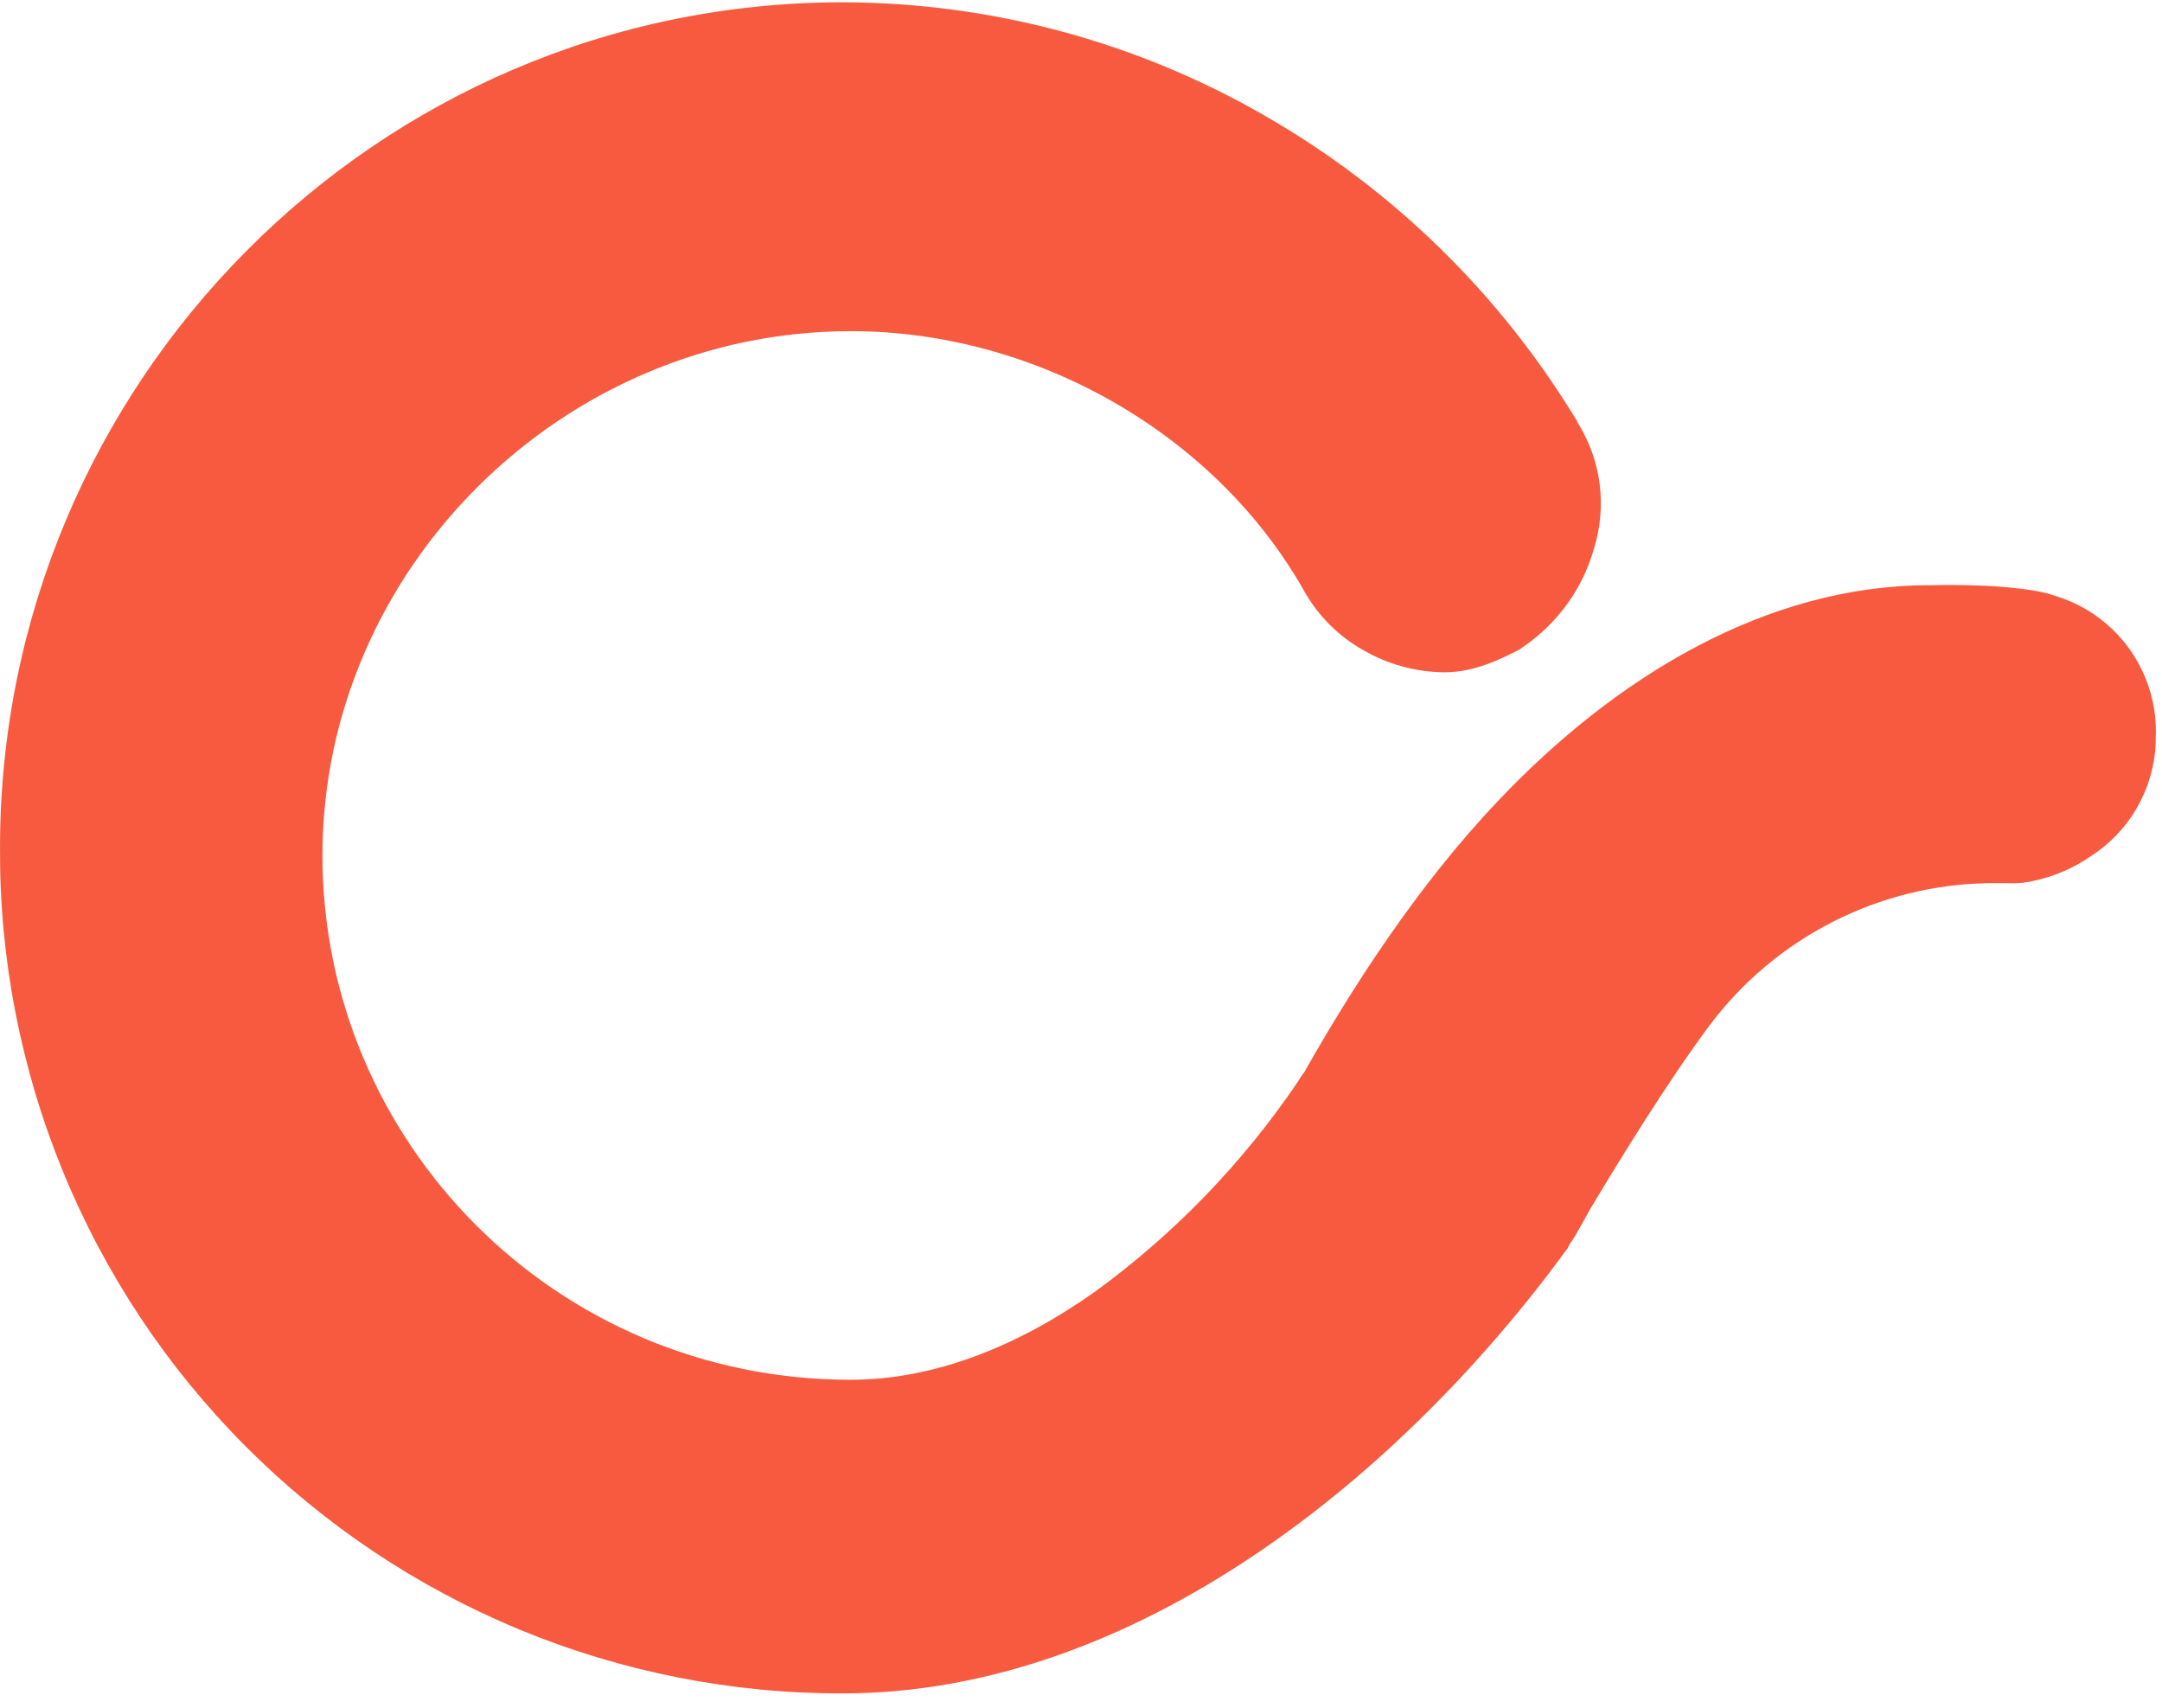<svg width="100" height="79" viewBox="0 0 165 130" fill="none" xmlns="http://www.w3.org/2000/svg">
<path d="M157.069 45.37C156.799 45.28 156.279 45.111 155.997 45.054C155.421 44.918 154.891 44.839 154.248 44.76C152.34 44.523 150.624 44.478 148.694 44.466C148.209 44.466 147.735 44.489 147.238 44.489C134.776 44.489 123.285 51.506 114.368 60.908C108.171 67.406 103.092 75.361 99.525 81.678C99.344 81.893 99.186 82.13 99.051 82.379C94.874 88.549 89.659 93.961 83.632 98.357C77.785 102.516 71.362 105.126 64.928 105.126C42.364 105.126 24.608 86.933 24.608 65.112C24.608 43.291 42.906 25.098 64.939 25.098C79.083 25.098 92.696 32.94 99.468 44.817C100.529 46.749 102.098 48.342 104.017 49.427C105.925 50.535 108.081 51.122 110.271 51.133C112.664 51.133 114.82 49.958 115.768 49.495L115.993 49.382L116.231 49.201C118.872 47.404 120.802 44.738 121.66 41.653C122.145 40.093 122.281 38.443 122.089 36.816C121.886 35.189 121.344 33.629 120.497 32.228C120.441 32.172 120.441 32.115 120.373 32.047V31.991C114.526 22.307 106.32 14.272 96.511 8.645C86.724 3.006 75.629 0.023 64.318 0C28.672 0 0.001 29.132 0.001 64.524C-0.044 72.999 1.592 81.395 4.809 89.238C8.026 97.08 12.756 104.199 18.738 110.2C24.721 116.2 31.821 120.946 39.643 124.189C47.466 127.421 55.852 129.082 64.318 129.06C86.747 129.06 107.087 112.324 119.651 95.069L119.764 94.831C120.407 93.894 120.7 93.249 121.4 92.029C123.68 88.232 127.304 82.322 130.453 78.107C132.936 74.785 136.153 72.073 139.856 70.186C143.558 68.299 147.633 67.281 151.787 67.225H153.311C153.683 67.248 154.056 67.225 154.428 67.191C156.257 66.92 158.006 66.242 159.53 65.191C160.986 64.264 162.205 62.999 163.075 61.496C163.944 59.993 164.44 58.309 164.519 56.58V56.185C164.644 53.812 163.966 51.461 162.623 49.506C161.269 47.551 159.316 46.094 157.058 45.37H157.069Z" fill="#F85A40"/>
</svg>
